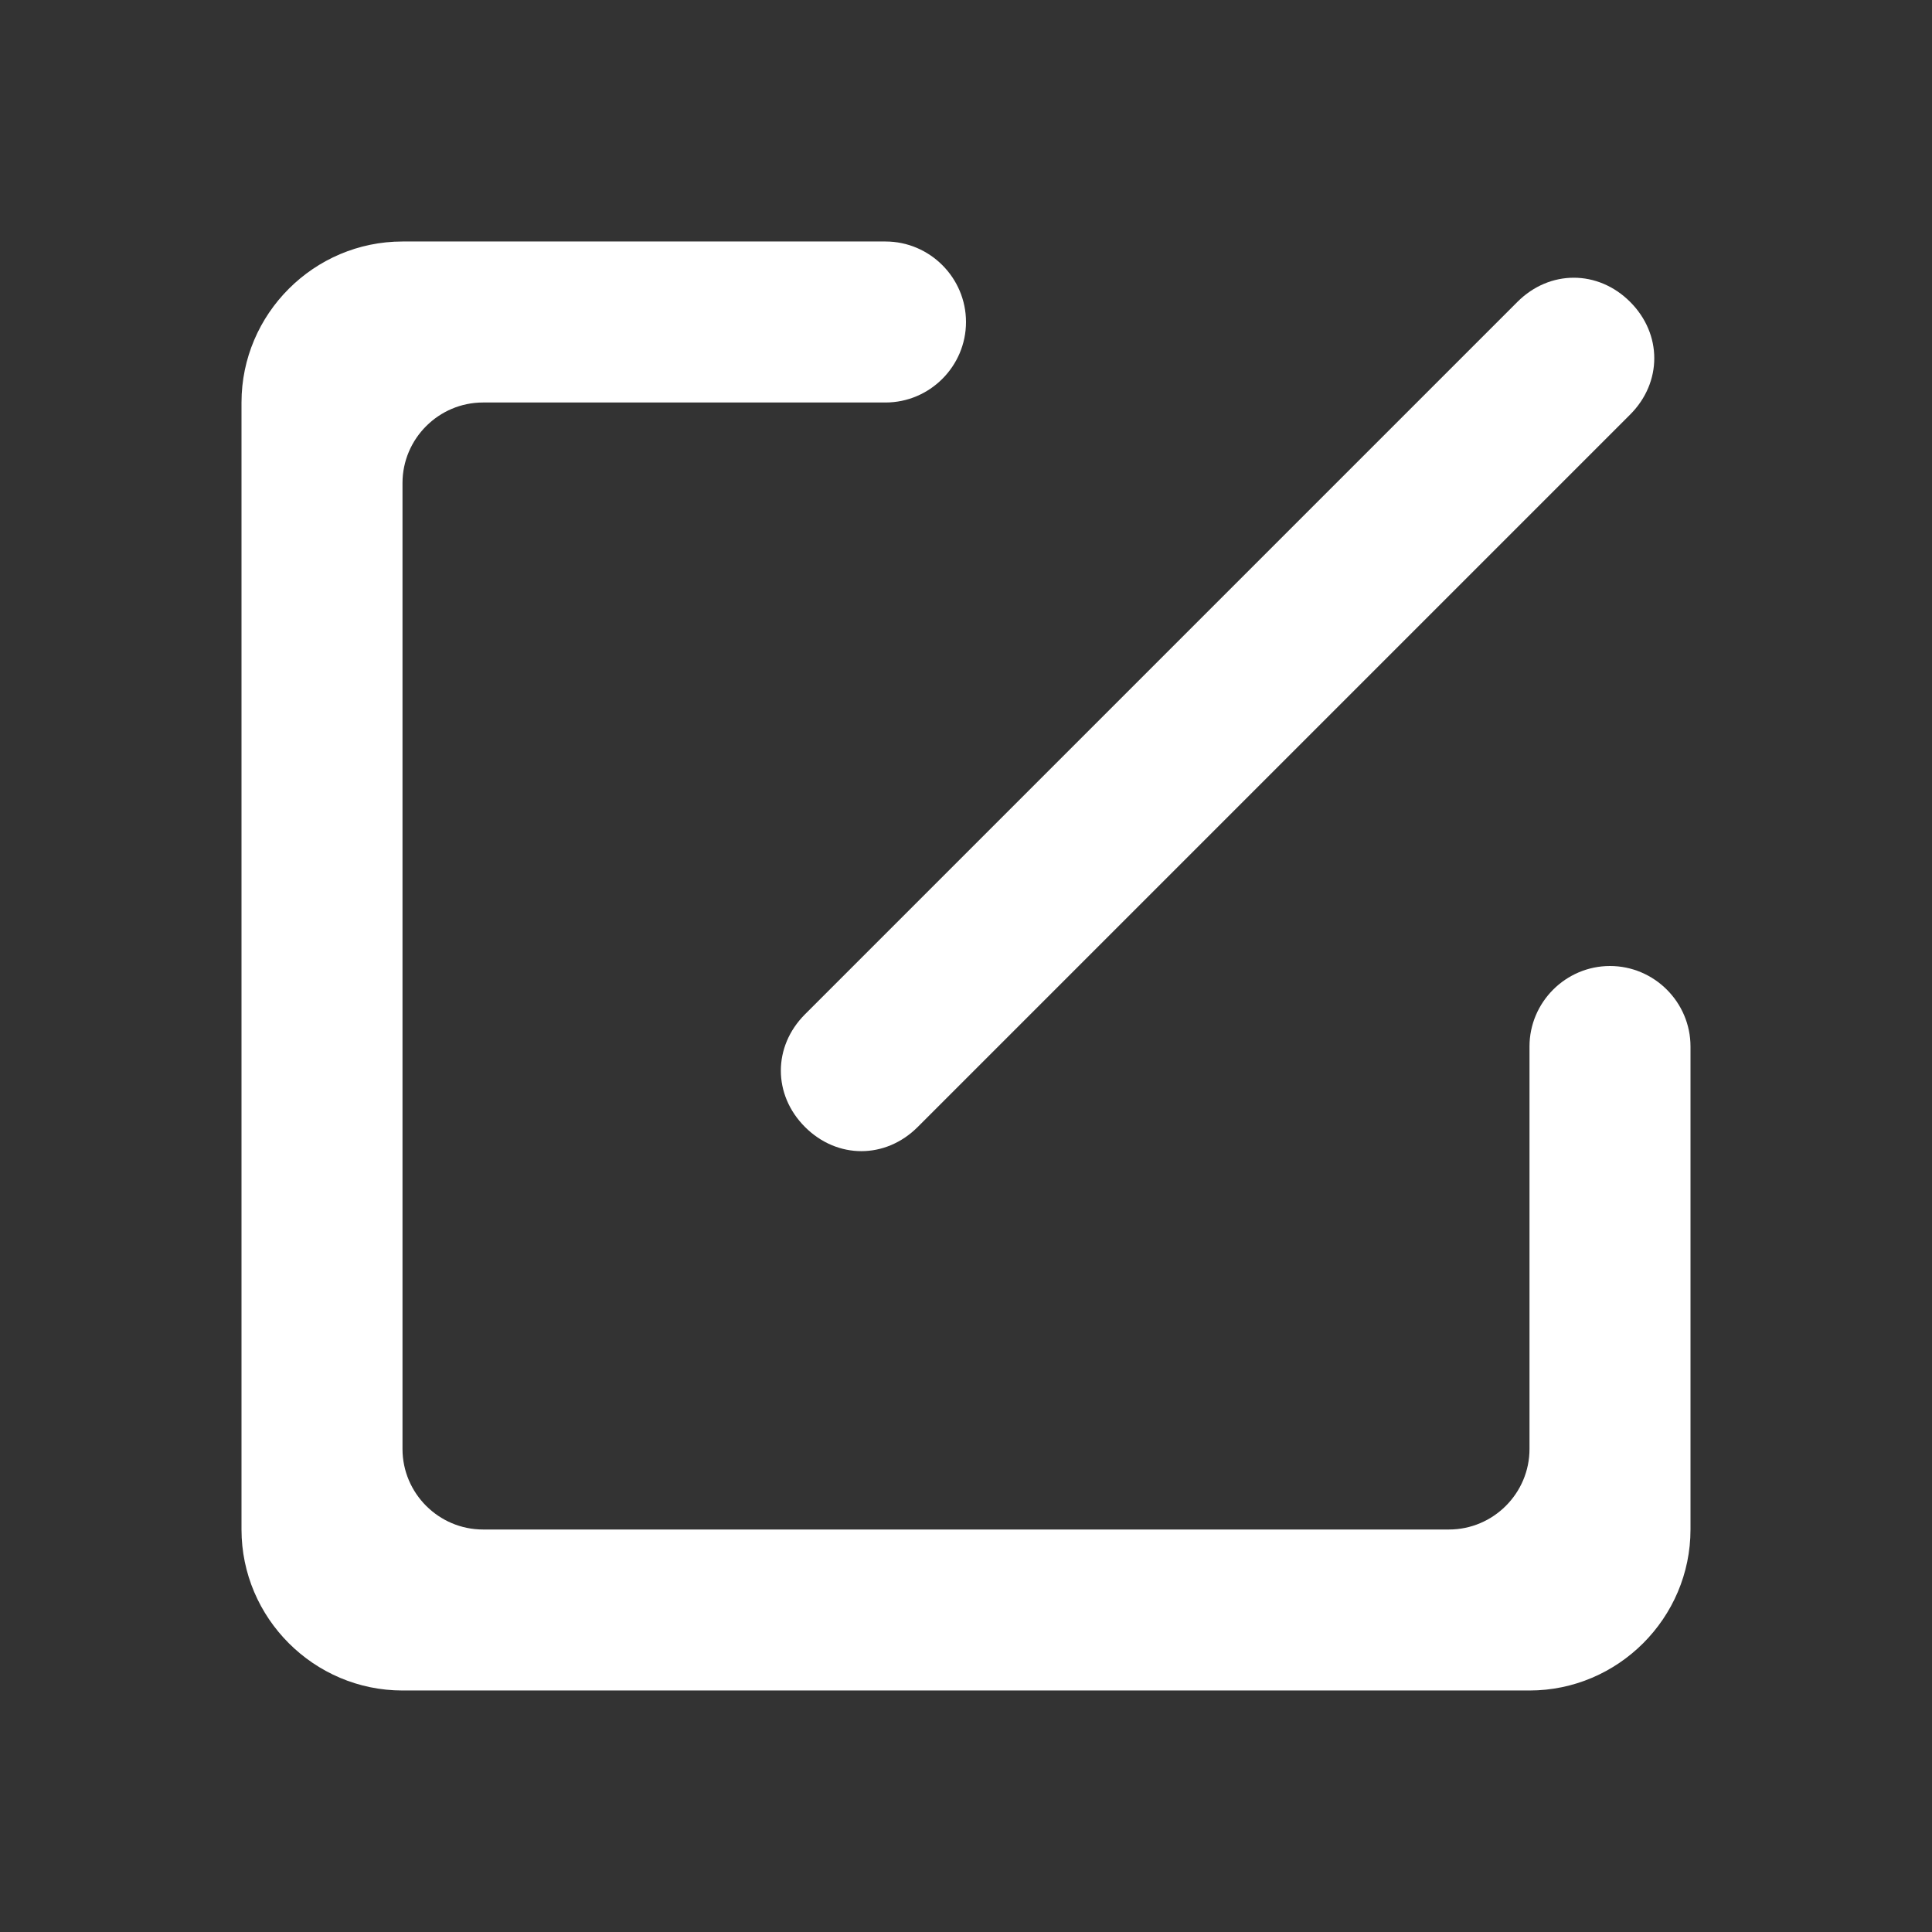 <?xml version="1.0" standalone="no"?><!DOCTYPE svg PUBLIC "-//W3C//DTD SVG 1.1//EN" "http://www.w3.org/Graphics/SVG/1.1/DTD/svg11.dtd"><svg t="1722584170602" class="icon" viewBox="0 0 1024 1024" version="1.1" xmlns="http://www.w3.org/2000/svg" p-id="4884" width="16" height="16" xmlns:xlink="http://www.w3.org/1999/xlink"><rect x="0" y="0" width="1024" height="1024" fill="#333333" stroke="none"/><path d="M810.667 554.667v213.333c0 23.467-19.2 42.667-42.667 42.667H256c-23.467 0-42.667-19.2-42.667-42.667V256c0-23.467 19.2-42.667 42.667-42.667h213.333c23.467 0 42.667-19.2 42.667-42.667s-19.2-42.667-42.667-42.667H213.333c-46.933 0-85.333 38.4-85.333 85.333v597.333c0 46.933 38.4 85.333 85.333 85.333h597.333c46.933 0 85.333-38.4 85.333-85.333V554.667c0-23.467-19.2-42.667-42.667-42.667s-42.667 19.2-42.667 42.667z" fill="#ffffff" p-id="4885"></path><path d="M426.667 597.333c-17.067-17.067-17.067-42.667 0-59.733L804.267 160c17.067-17.067 42.667-17.067 59.733 0 17.067 17.067 17.067 42.667 0 59.733L486.4 597.333c-17.067 17.067-42.667 17.067-59.733 0z" fill="#ffffff" p-id="4886"></path></svg>